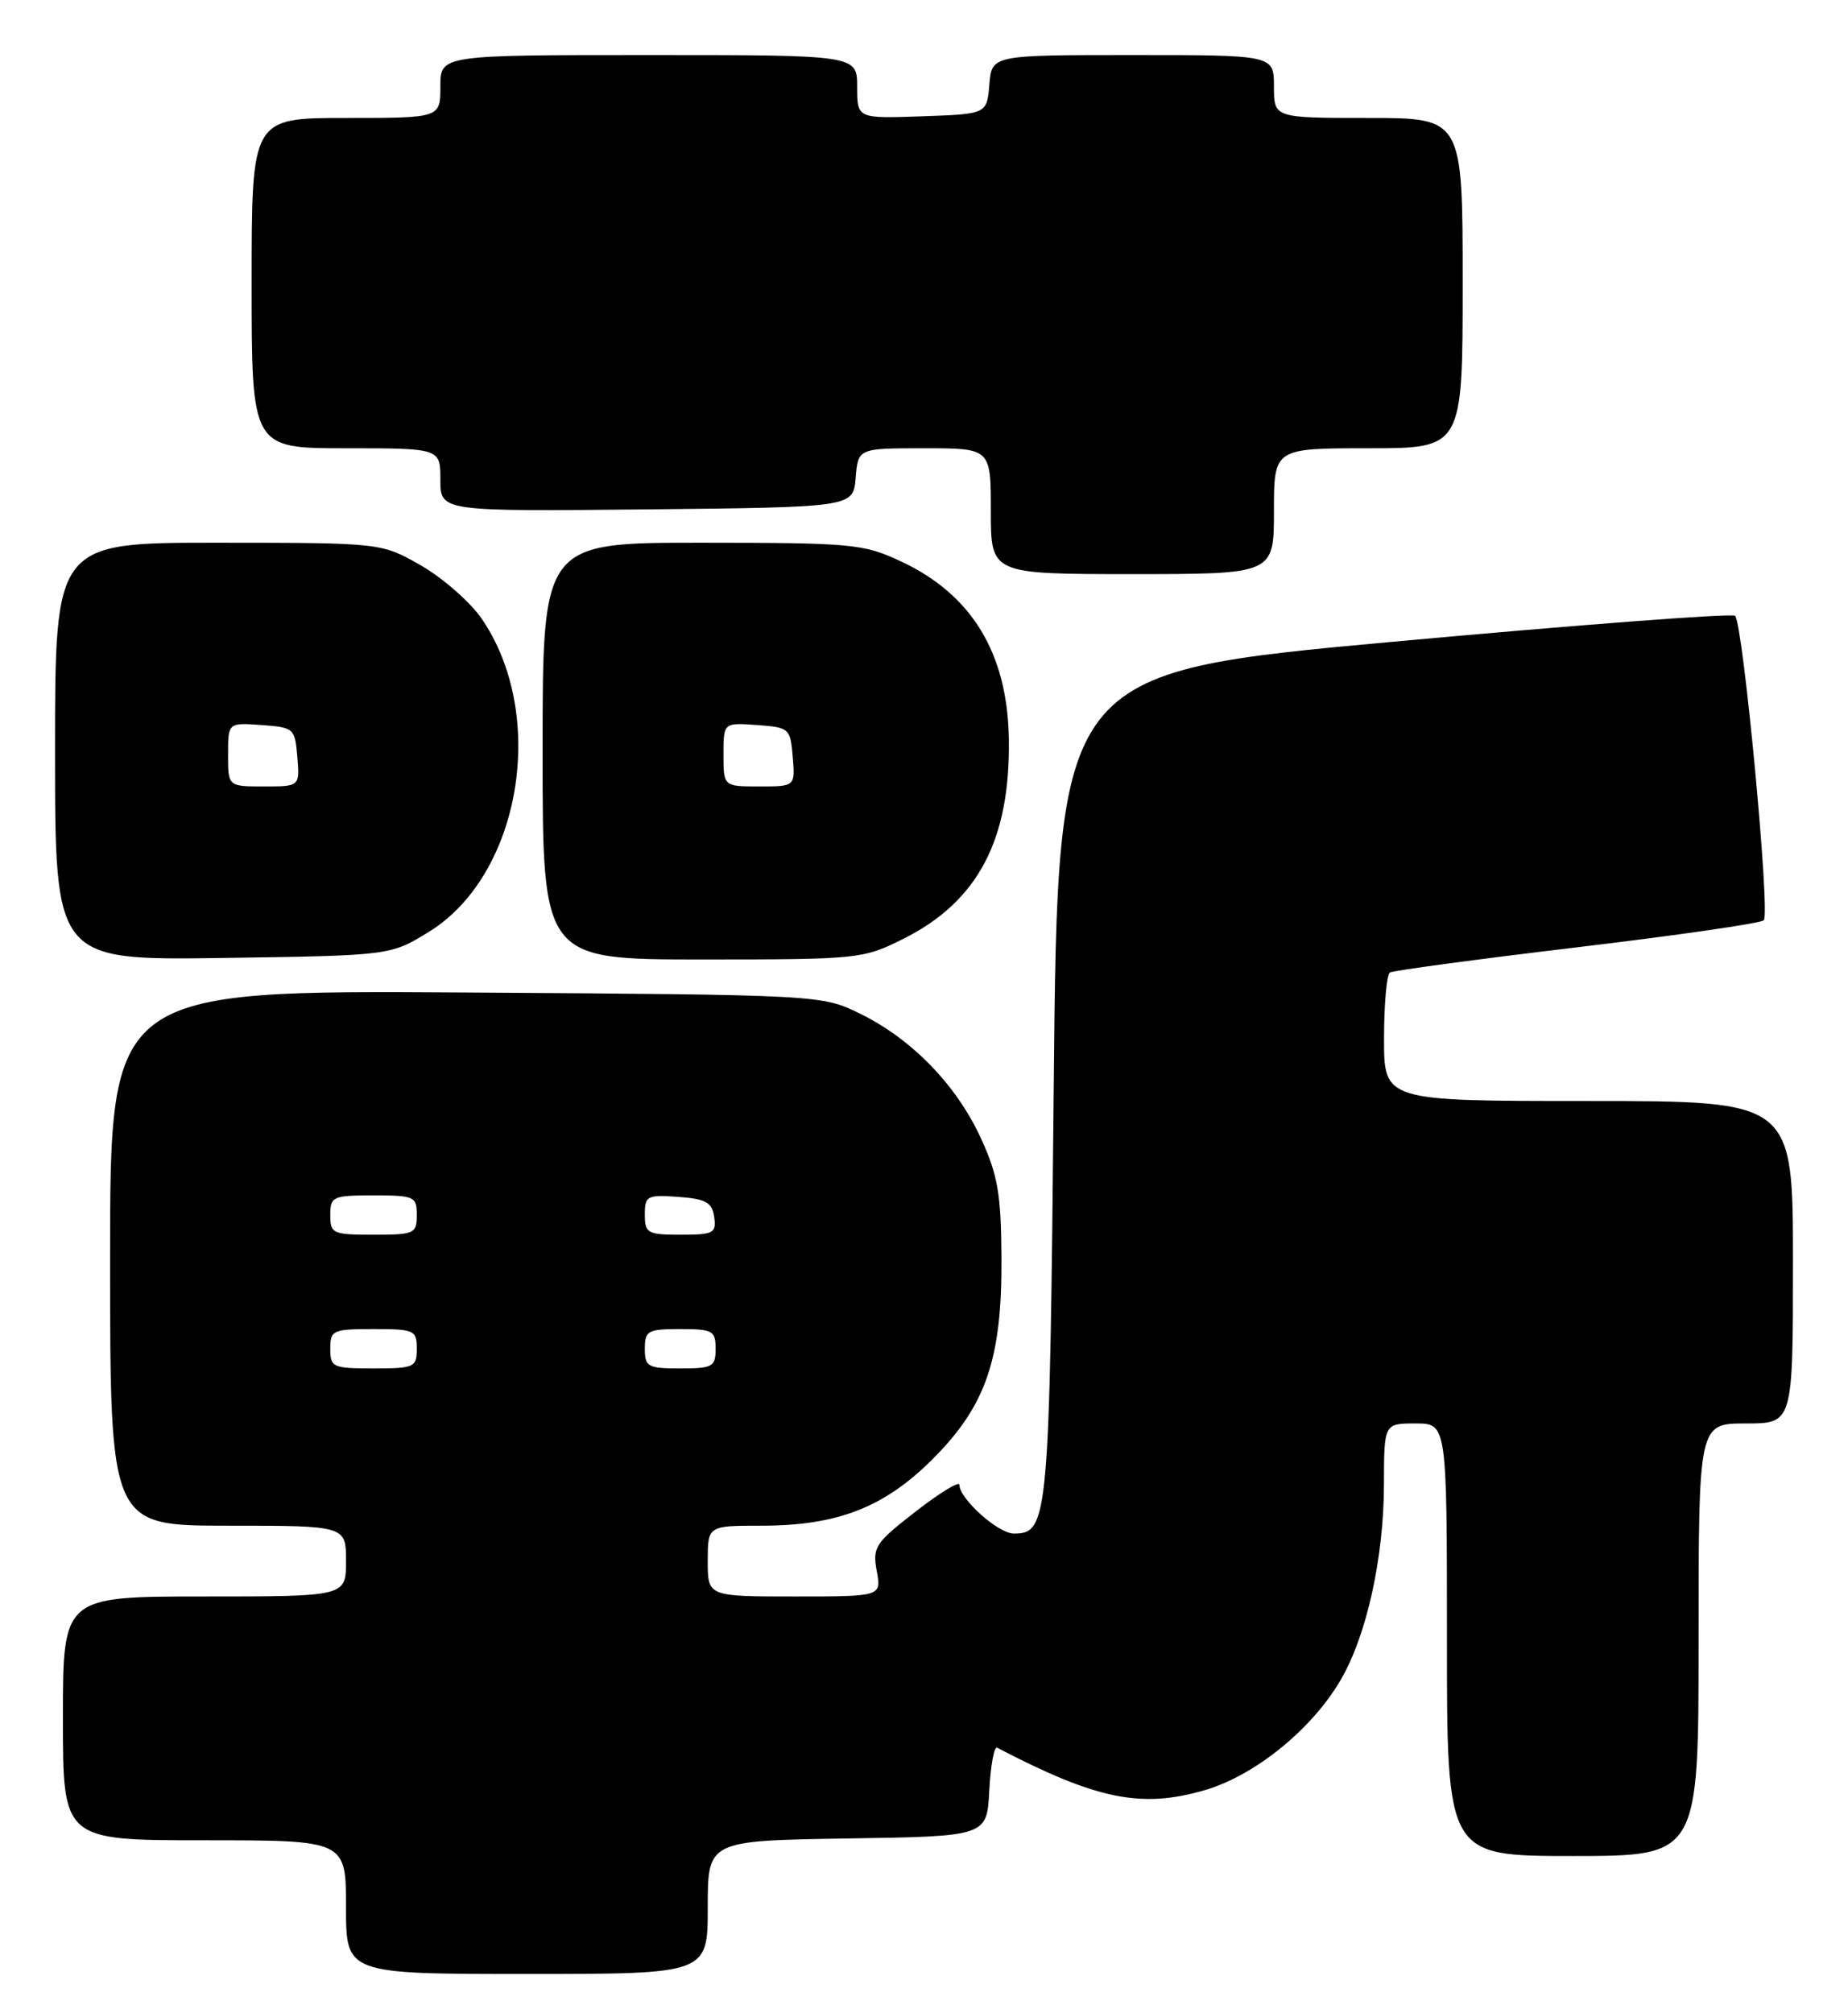 <?xml version="1.0" encoding="UTF-8" standalone="no"?>
<!DOCTYPE svg PUBLIC "-//W3C//DTD SVG 1.1//EN" "http://www.w3.org/Graphics/SVG/1.1/DTD/svg11.dtd" >
<svg xmlns="http://www.w3.org/2000/svg" xmlns:xlink="http://www.w3.org/1999/xlink" version="1.1" viewBox="0 0 235 256">
 <g >
 <path fill="currentColor"
d=" M 90.00 242.52 C 90.00 234.05 90.00 234.05 107.75 233.77 C 125.50 233.50 125.50 233.50 125.80 227.68 C 125.97 224.49 126.42 222.03 126.80 222.23 C 139.44 228.82 145.11 229.98 153.19 227.63 C 159.55 225.78 166.79 219.93 170.47 213.64 C 173.78 208.00 175.97 198.11 175.99 188.75 C 176.00 181.00 176.00 181.00 180.00 181.00 C 184.00 181.00 184.00 181.00 184.00 208.50 C 184.00 236.00 184.00 236.00 200.00 236.00 C 216.00 236.00 216.00 236.00 216.00 208.50 C 216.00 181.00 216.00 181.00 222.00 181.00 C 228.00 181.00 228.00 181.00 228.00 160.50 C 228.00 140.00 228.00 140.00 202.00 140.00 C 176.00 140.00 176.00 140.00 176.00 132.06 C 176.00 127.69 176.34 123.91 176.75 123.66 C 177.16 123.41 187.85 121.97 200.50 120.46 C 213.15 118.95 223.86 117.41 224.29 117.02 C 225.15 116.26 221.66 79.33 220.64 78.30 C 220.29 77.96 200.77 79.44 177.26 81.59 C 134.50 85.50 134.50 85.50 134.00 138.00 C 133.47 193.36 133.33 195.00 128.92 195.00 C 126.93 195.00 122.00 190.57 122.00 188.80 C 122.00 188.29 119.50 189.82 116.45 192.19 C 111.29 196.19 110.94 196.73 111.49 199.75 C 112.09 203.00 112.09 203.00 101.05 203.00 C 90.00 203.00 90.00 203.00 90.00 198.50 C 90.00 194.00 90.00 194.00 96.82 194.00 C 106.48 194.00 112.45 191.68 118.59 185.54 C 125.40 178.73 127.43 172.78 127.35 159.91 C 127.30 151.84 126.89 149.43 124.75 144.76 C 121.65 138.00 116.01 132.16 109.42 128.92 C 104.50 126.50 104.50 126.50 59.25 126.20 C 14.00 125.91 14.00 125.91 14.00 159.95 C 14.00 194.00 14.00 194.00 29.00 194.00 C 44.00 194.00 44.00 194.00 44.00 198.50 C 44.00 203.00 44.00 203.00 26.00 203.00 C 8.00 203.00 8.00 203.00 8.00 218.50 C 8.00 234.00 8.00 234.00 26.00 234.00 C 44.00 234.00 44.00 234.00 44.00 242.50 C 44.00 251.00 44.00 251.00 67.00 251.00 C 90.00 251.00 90.00 251.00 90.00 242.52 Z  M 54.57 118.47 C 66.25 111.24 69.66 90.91 61.24 78.65 C 59.78 76.54 56.32 73.51 53.55 71.91 C 48.50 69.02 48.50 69.02 27.75 69.01 C 7.00 69.00 7.00 69.00 7.00 95.56 C 7.00 122.11 7.00 122.11 28.33 121.81 C 49.66 121.50 49.66 121.50 54.57 118.47 Z  M 114.81 119.41 C 124.34 114.66 128.49 106.83 128.29 93.96 C 128.12 83.06 123.57 75.57 114.54 71.37 C 109.78 69.15 108.39 69.02 89.25 69.01 C 69.00 69.00 69.00 69.00 69.00 95.50 C 69.00 122.00 69.00 122.00 89.30 122.00 C 109.15 122.00 109.73 121.94 114.81 119.41 Z  M 162.00 65.00 C 162.00 57.00 162.00 57.00 174.00 57.00 C 186.00 57.00 186.00 57.00 186.00 36.00 C 186.00 15.00 186.00 15.00 174.00 15.00 C 162.00 15.00 162.00 15.00 162.00 11.00 C 162.00 7.00 162.00 7.00 144.06 7.00 C 126.12 7.00 126.12 7.00 125.81 10.75 C 125.50 14.50 125.50 14.50 117.25 14.79 C 109.00 15.08 109.00 15.08 109.00 11.04 C 109.00 7.00 109.00 7.00 82.50 7.00 C 56.00 7.00 56.00 7.00 56.00 11.00 C 56.00 15.00 56.00 15.00 44.00 15.00 C 32.00 15.00 32.00 15.00 32.00 36.00 C 32.00 57.00 32.00 57.00 44.00 57.00 C 56.00 57.00 56.00 57.00 56.00 61.02 C 56.00 65.03 56.00 65.03 82.25 64.77 C 108.50 64.50 108.50 64.50 108.81 60.75 C 109.12 57.00 109.12 57.00 117.56 57.00 C 126.00 57.00 126.00 57.00 126.00 65.00 C 126.00 73.00 126.00 73.00 144.00 73.00 C 162.00 73.00 162.00 73.00 162.00 65.00 Z  M 42.00 171.50 C 42.00 169.14 42.30 169.00 47.50 169.00 C 52.70 169.00 53.00 169.14 53.00 171.50 C 53.00 173.86 52.70 174.00 47.50 174.00 C 42.30 174.00 42.00 173.86 42.00 171.50 Z  M 82.00 171.50 C 82.00 169.20 82.37 169.00 86.50 169.00 C 90.63 169.00 91.00 169.20 91.00 171.50 C 91.00 173.80 90.63 174.00 86.50 174.00 C 82.37 174.00 82.00 173.80 82.00 171.50 Z  M 42.00 154.50 C 42.00 152.14 42.30 152.00 47.50 152.00 C 52.70 152.00 53.00 152.14 53.00 154.50 C 53.00 156.86 52.70 157.00 47.50 157.00 C 42.30 157.00 42.00 156.86 42.00 154.50 Z  M 82.00 154.44 C 82.00 152.05 82.28 151.91 86.25 152.19 C 89.78 152.45 90.55 152.88 90.82 154.75 C 91.11 156.80 90.74 157.00 86.57 157.00 C 82.33 157.00 82.00 156.81 82.00 154.44 Z  M 29.00 95.94 C 29.00 91.89 29.00 91.89 33.25 92.19 C 37.38 92.49 37.51 92.61 37.81 96.25 C 38.12 100.00 38.12 100.00 33.56 100.00 C 29.00 100.00 29.00 100.00 29.00 95.94 Z  M 92.00 95.94 C 92.00 91.89 92.00 91.89 96.25 92.19 C 100.38 92.49 100.51 92.61 100.81 96.25 C 101.12 100.00 101.12 100.00 96.56 100.00 C 92.00 100.00 92.00 100.00 92.00 95.94 Z "/>
</g>
</svg>